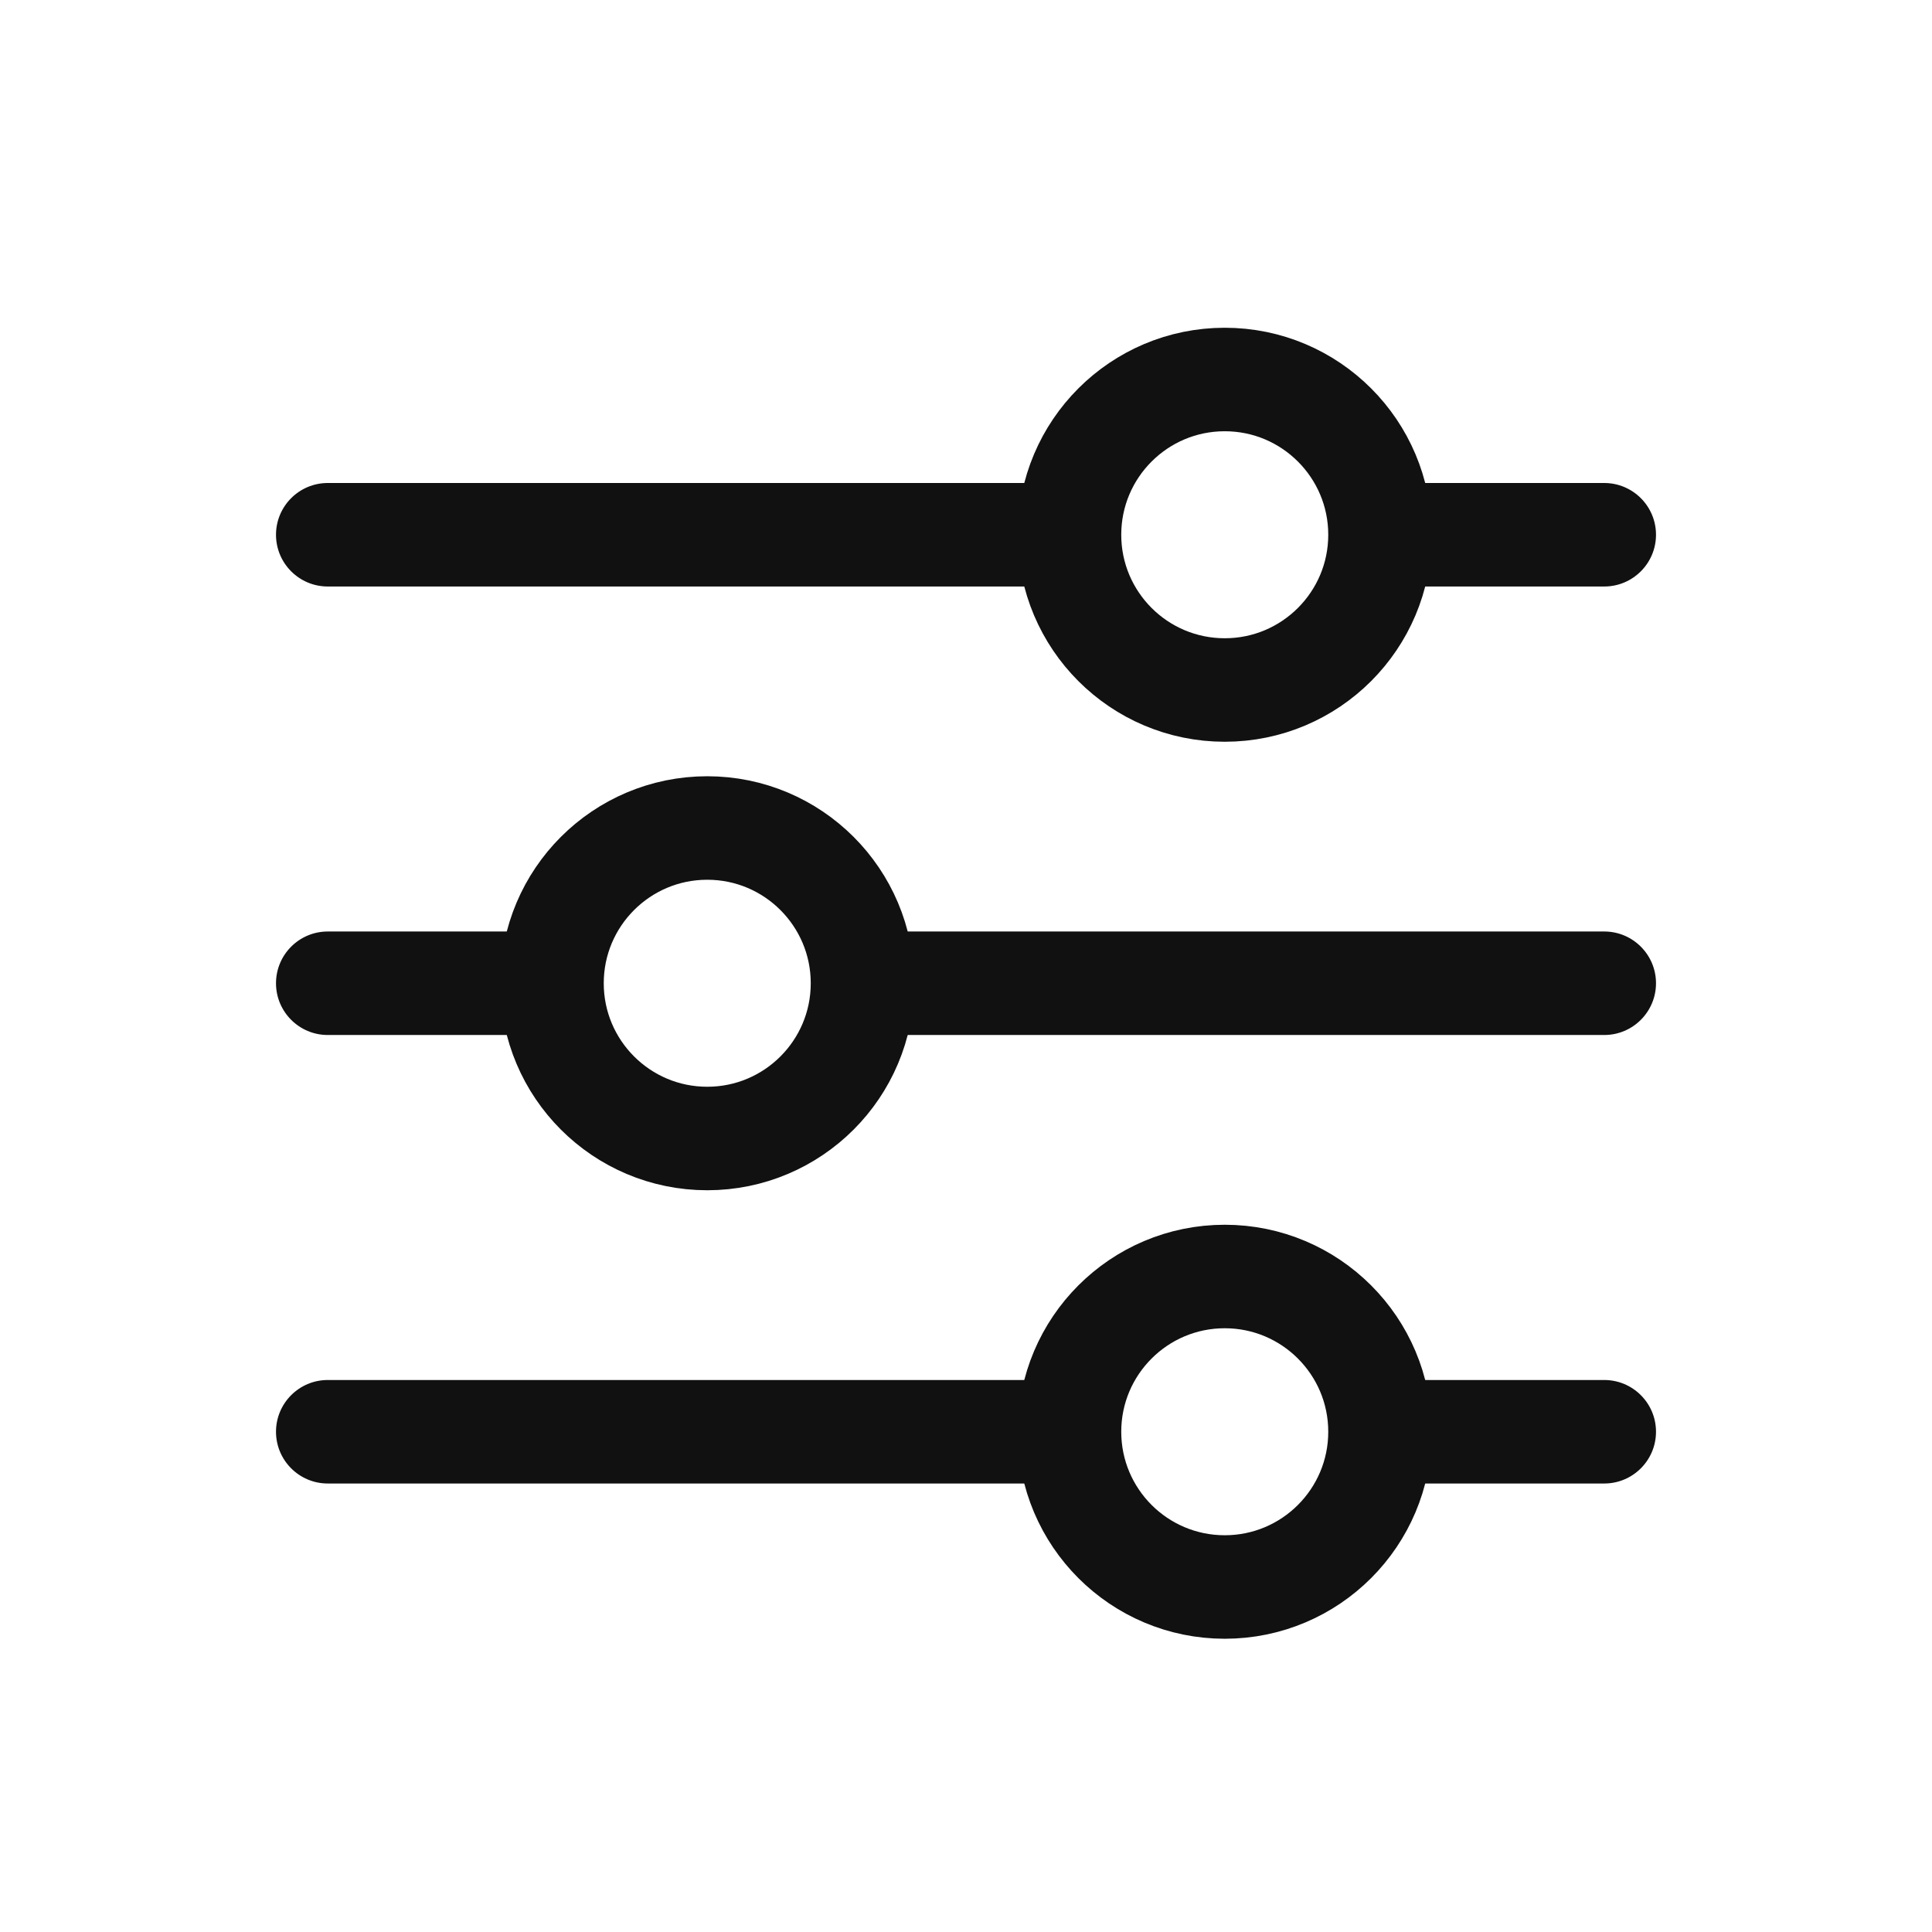 <svg width="56" height="56" viewBox="0 0 56 56" fill="none" xmlns="http://www.w3.org/2000/svg">
<path fill-rule="evenodd" clip-rule="evenodd" d="M23.744 30H46.5C47.328 30 48 29.328 48 28.5C48 27.672 47.328 27 46.5 27H23.744C23.91 27.469 24 27.974 24 28.5C24 29.026 23.91 29.531 23.744 30ZM15.256 30C15.09 29.531 15 29.026 15 28.5C15 27.974 15.09 27.469 15.256 27H9.5C8.672 27 8 27.672 8 28.5C8 29.328 8.672 30 9.5 30H15.256Z" fill="#111111"/>
<path d="M20.5 33C22.985 33 25 30.985 25 28.5C25 26.015 22.985 24 20.5 24C18.015 24 16 26.015 16 28.5C16 30.985 18.015 33 20.5 33Z" stroke="#111111" stroke-width="3"/>
<path fill-rule="evenodd" clip-rule="evenodd" d="M32.256 40L9.5 40C8.672 40 8 40.672 8 41.5C8 42.328 8.672 43 9.5 43L32.256 43C32.09 42.531 32 42.026 32 41.5C32 40.974 32.09 40.469 32.256 40ZM40.744 40C40.91 40.469 41 40.974 41 41.5C41 42.026 40.91 42.531 40.744 43L46.5 43C47.328 43 48 42.328 48 41.5C48 40.672 47.328 40 46.5 40L40.744 40Z" fill="#111111"/>
<path d="M35.5 37C33.015 37 31 39.015 31 41.5C31 43.985 33.015 46 35.5 46C37.985 46 40 43.985 40 41.5C40 39.015 37.985 37 35.5 37Z" stroke="#111111" stroke-width="3"/>
<path fill-rule="evenodd" clip-rule="evenodd" d="M32.256 14L9.5 14C8.672 14 8 14.672 8 15.5C8 16.328 8.672 17 9.5 17L32.256 17C32.09 16.531 32 16.026 32 15.5C32 14.974 32.09 14.469 32.256 14ZM40.744 14C40.91 14.469 41 14.974 41 15.5C41 16.026 40.91 16.531 40.744 17L46.5 17C47.328 17 48 16.328 48 15.5C48 14.672 47.328 14 46.5 14L40.744 14Z" fill="#111111"/>
<path d="M35.5 11C33.015 11 31 13.015 31 15.5C31 17.985 33.015 20 35.5 20C37.985 20 40 17.985 40 15.5C40 13.015 37.985 11 35.5 11Z" stroke="#111111" stroke-width="3"/>
</svg>
